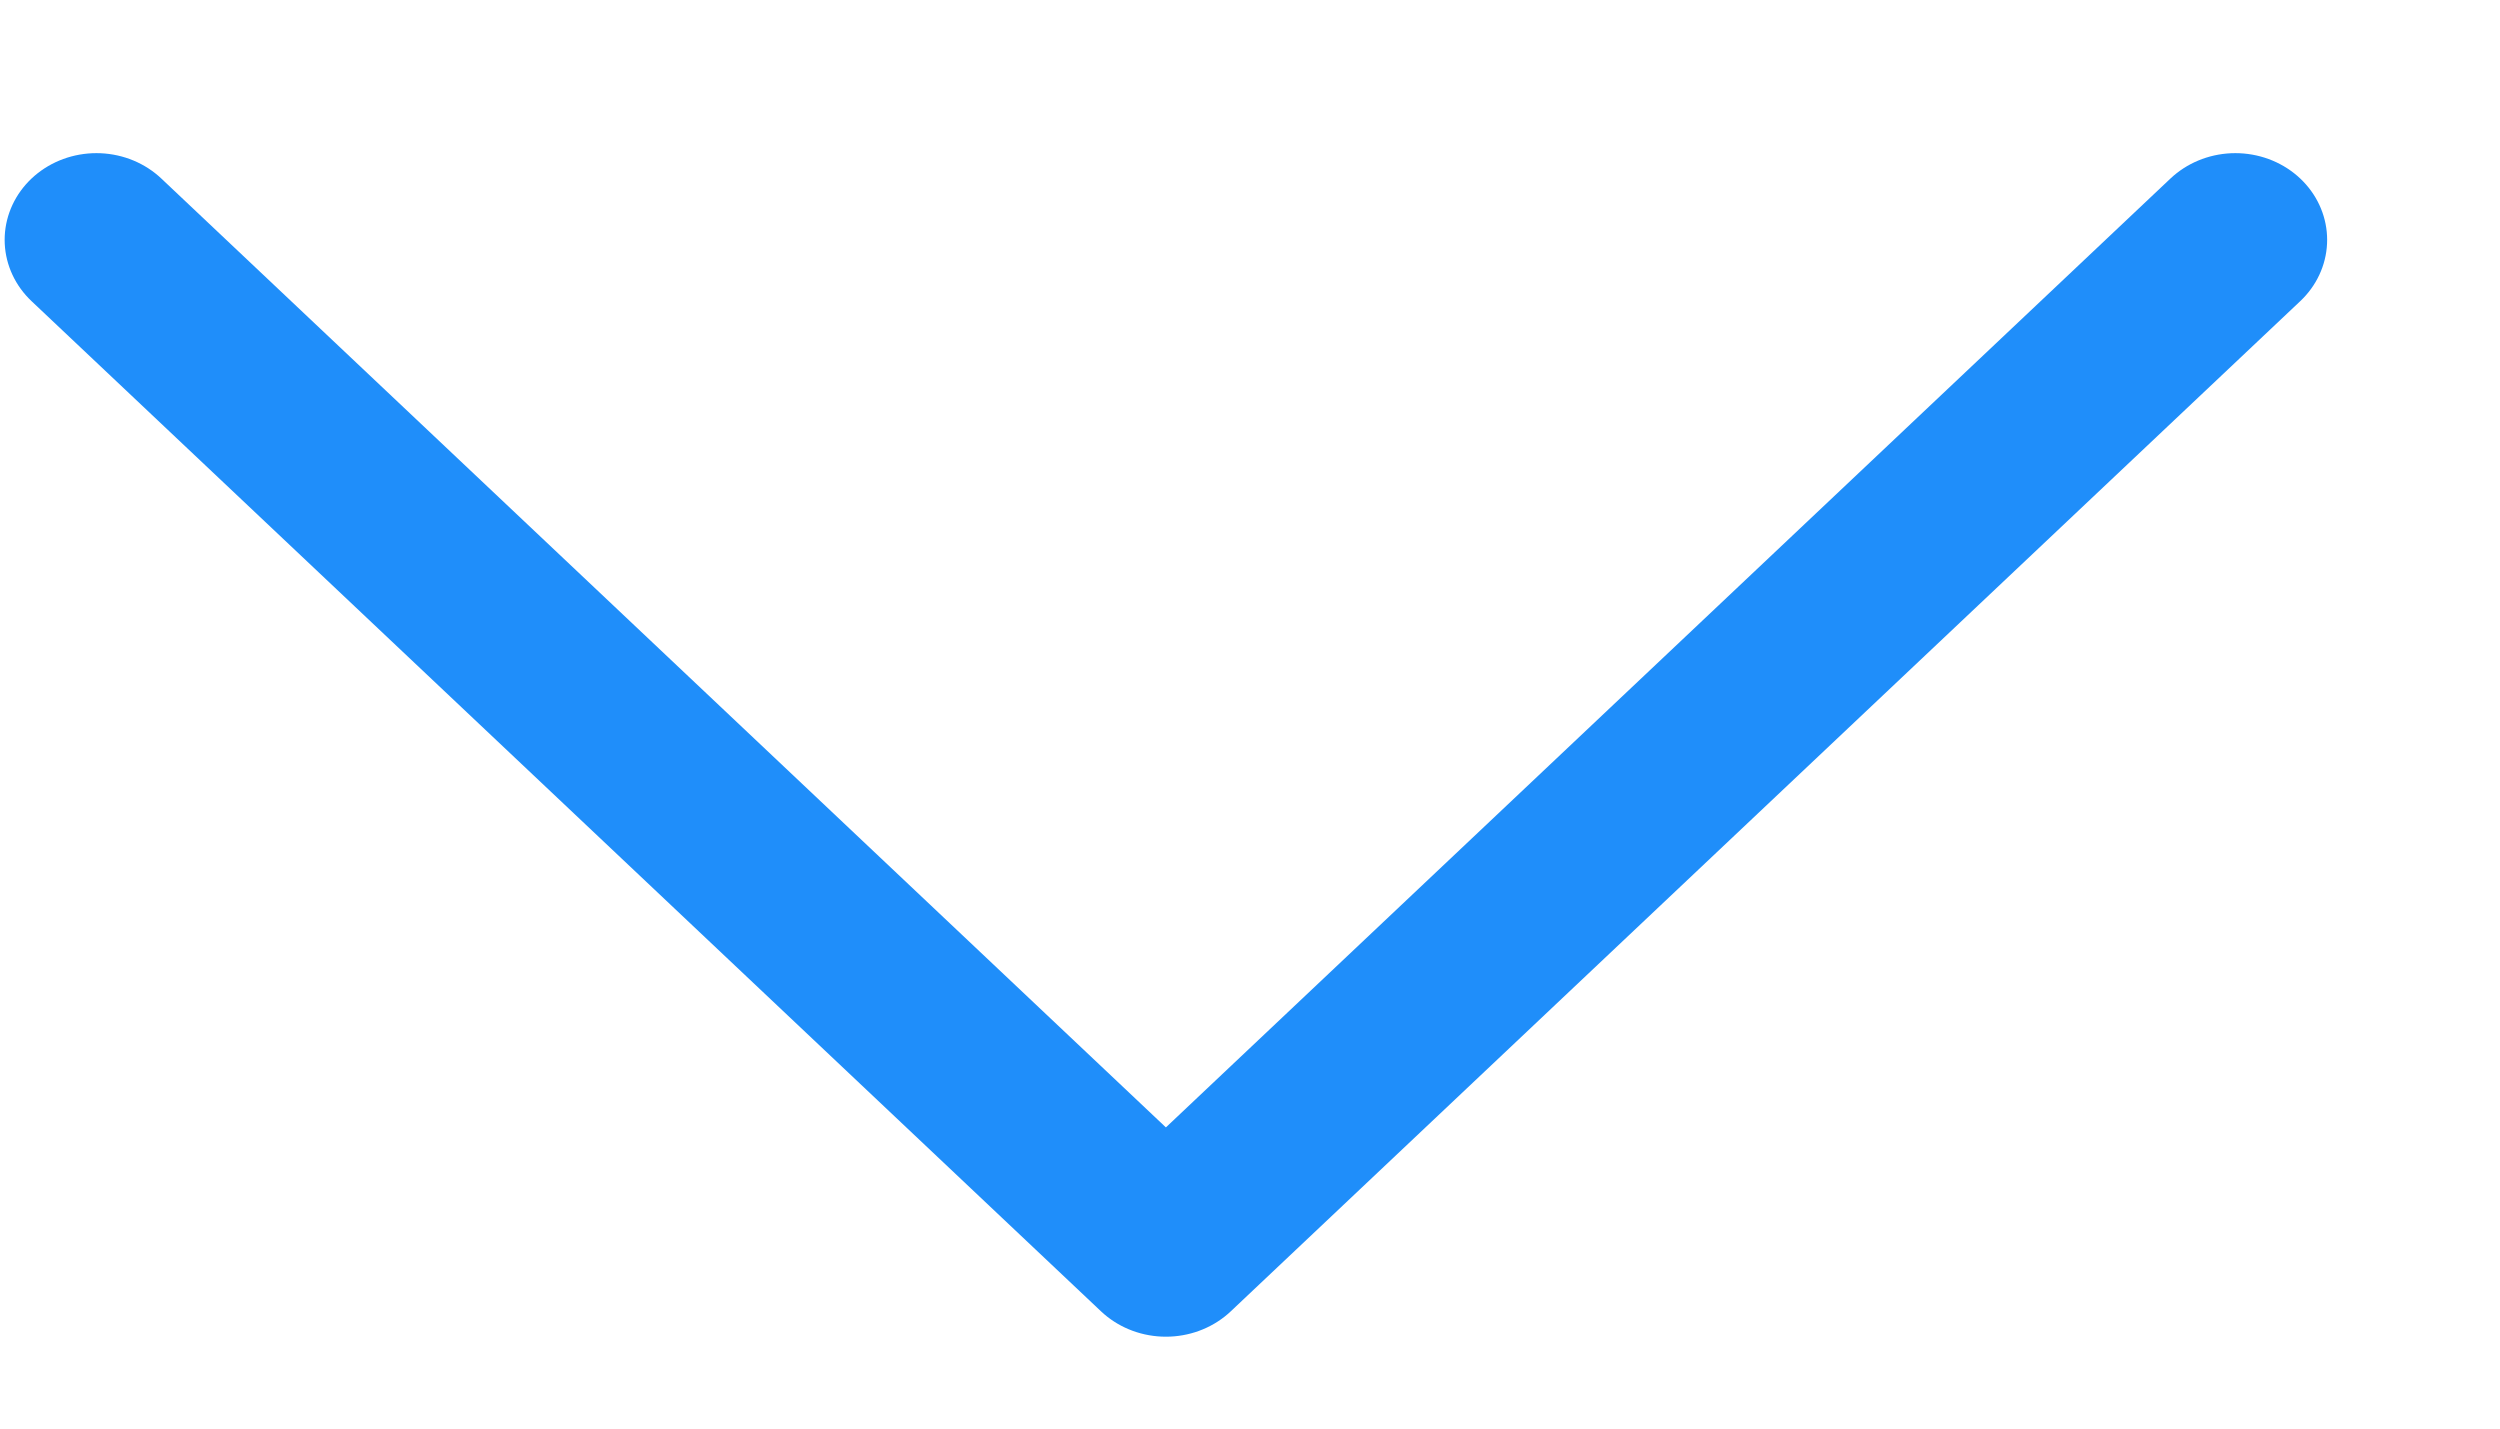 <svg width="14" height="8" viewBox="0 0 14 8" fill="none" xmlns="http://www.w3.org/2000/svg">
<path d="M8.239 0H0V8.239" transform="translate(6.529 7) scale(1.028 0.971) rotate(-135)" stroke="#1F8EFA" stroke-linecap="round" stroke-linejoin="round"/>
</svg>

